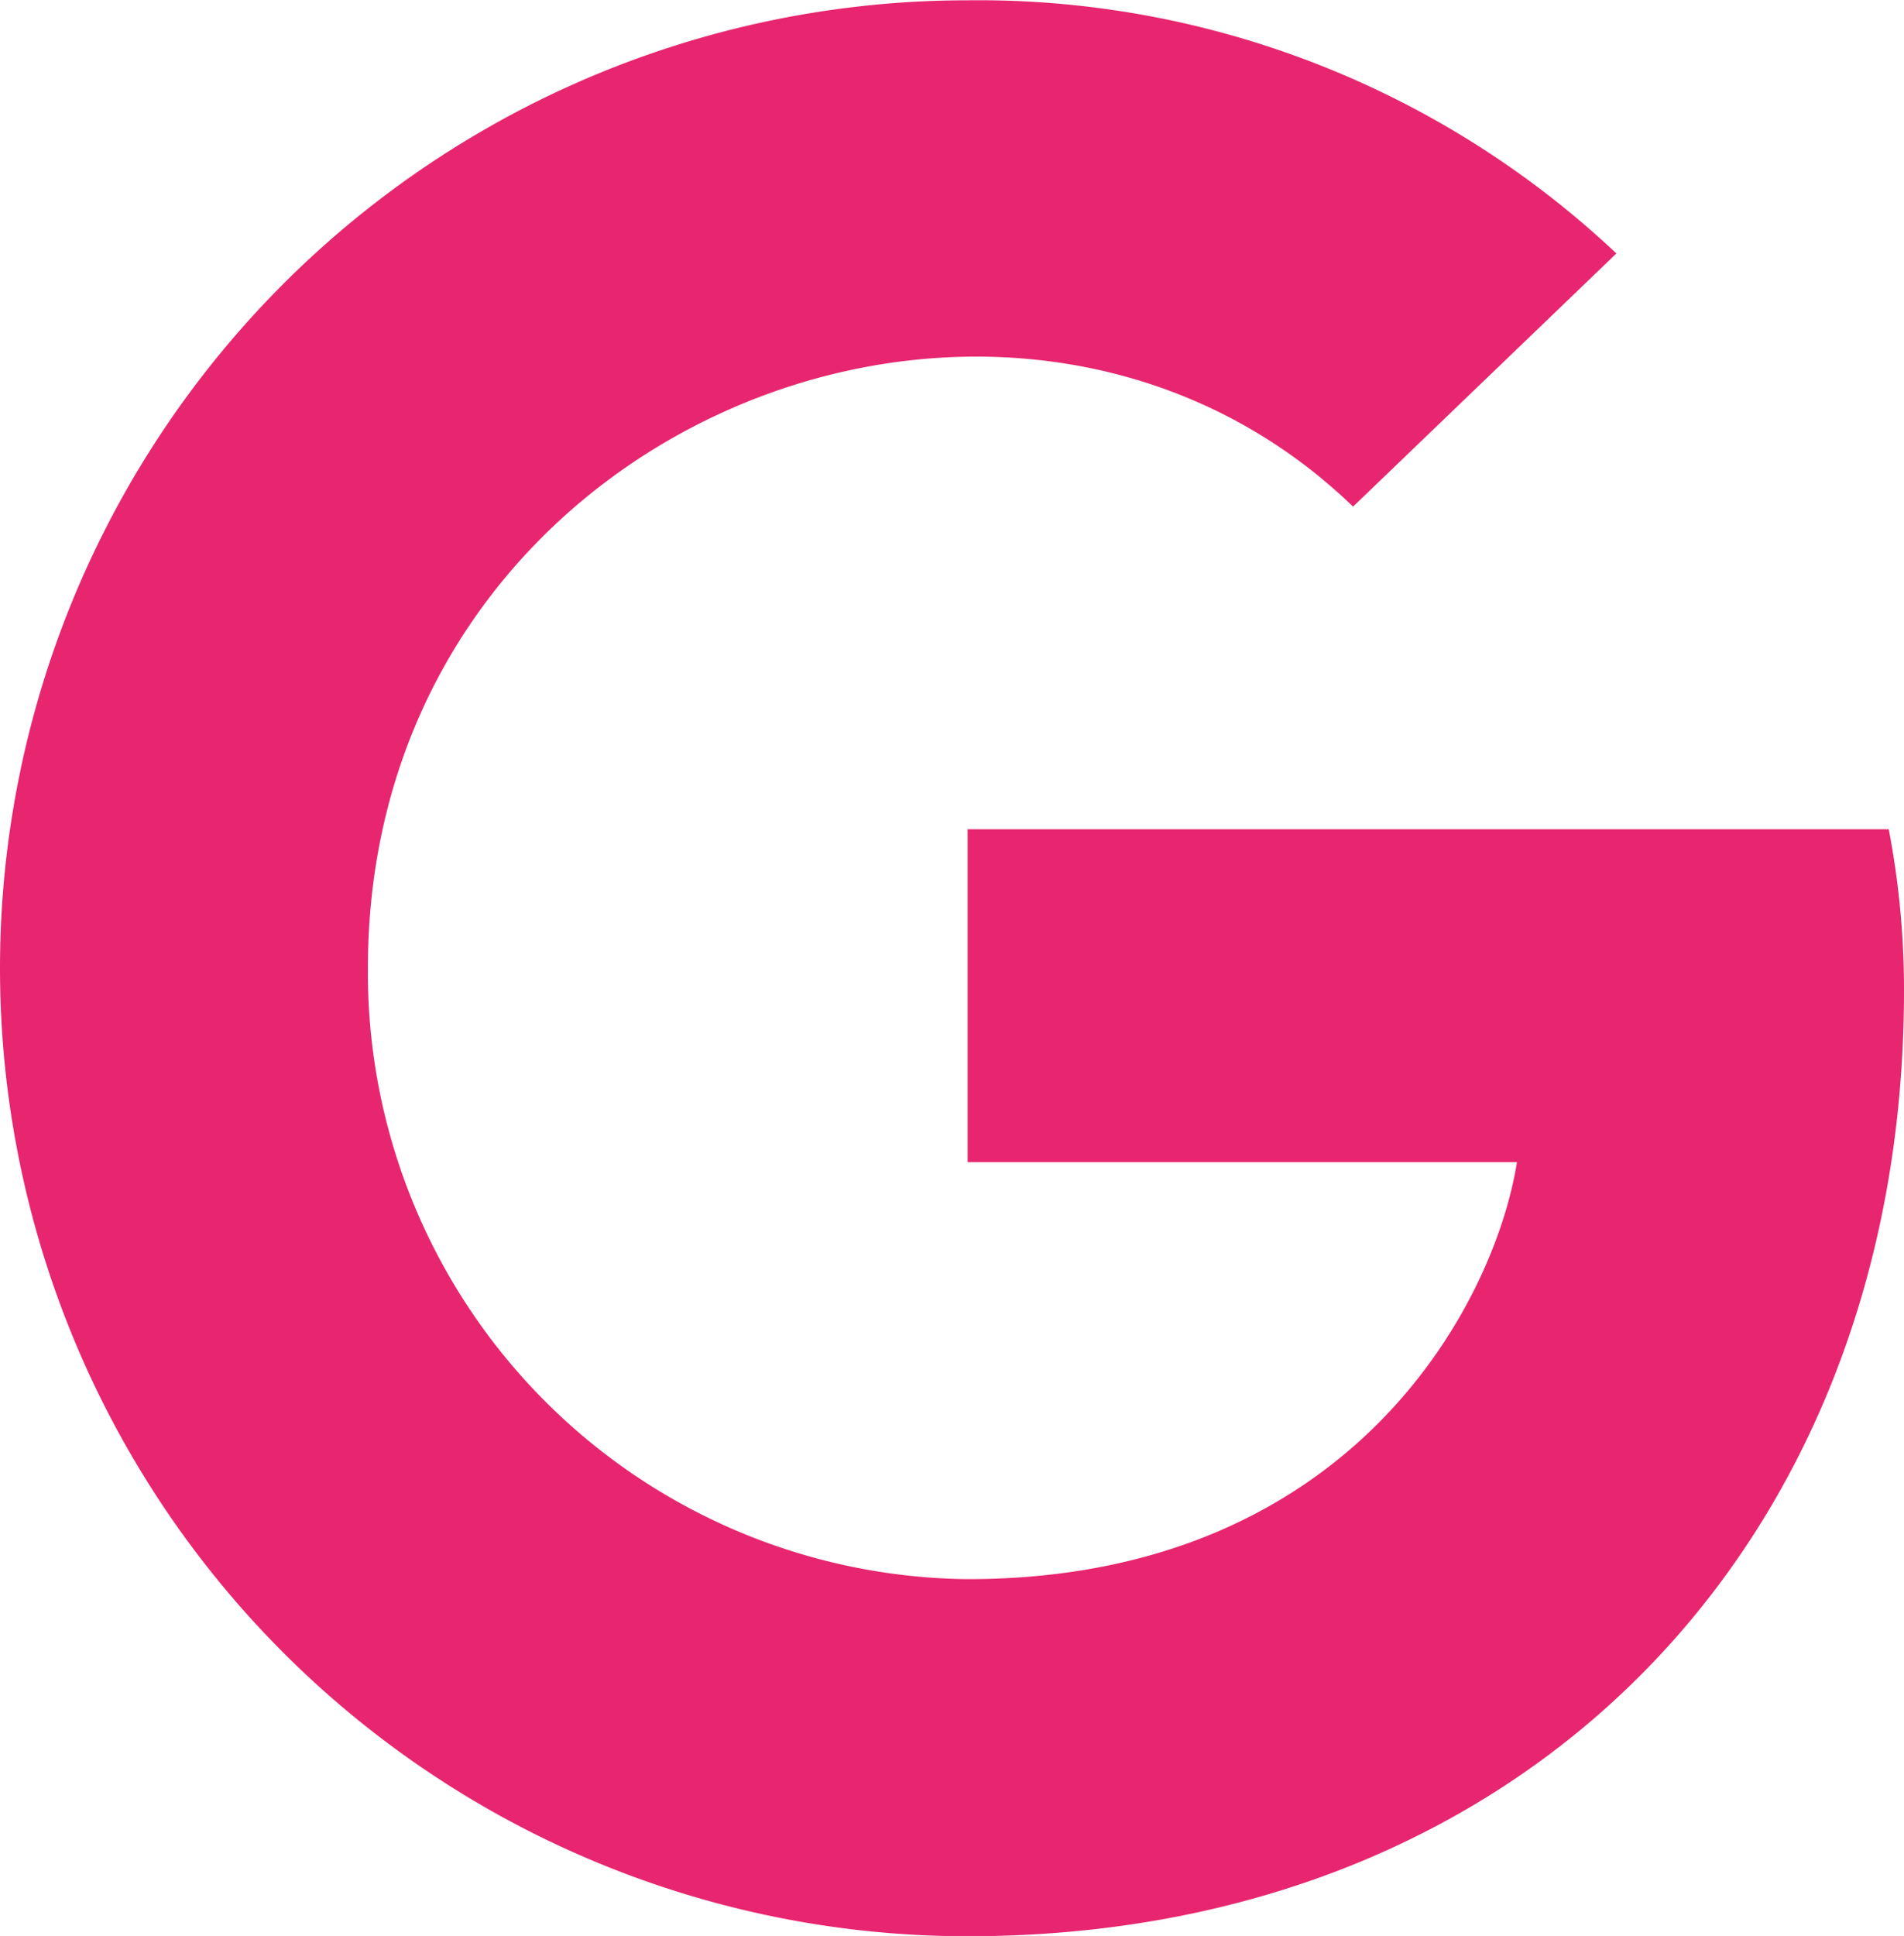 <svg xmlns="http://www.w3.org/2000/svg" width="25.581" height="26" viewBox="0 0 25.581 26">
  <path id="google" d="M25.581,13.867c0,7.417-5.079,12.7-12.581,12.7a13,13,0,1,1,0-26,12.5,12.5,0,0,1,8.717,3.4l-3.538,3.4C13.55,2.9,4.943,6.255,4.943,13.563A8.143,8.143,0,0,0,13,21.771c5.148,0,7.077-3.69,7.381-5.6H13V11.7H25.376A11.4,11.4,0,0,1,25.581,13.867Z" transform="translate(0 -0.563)" fill="#e7266f"/>
</svg>
